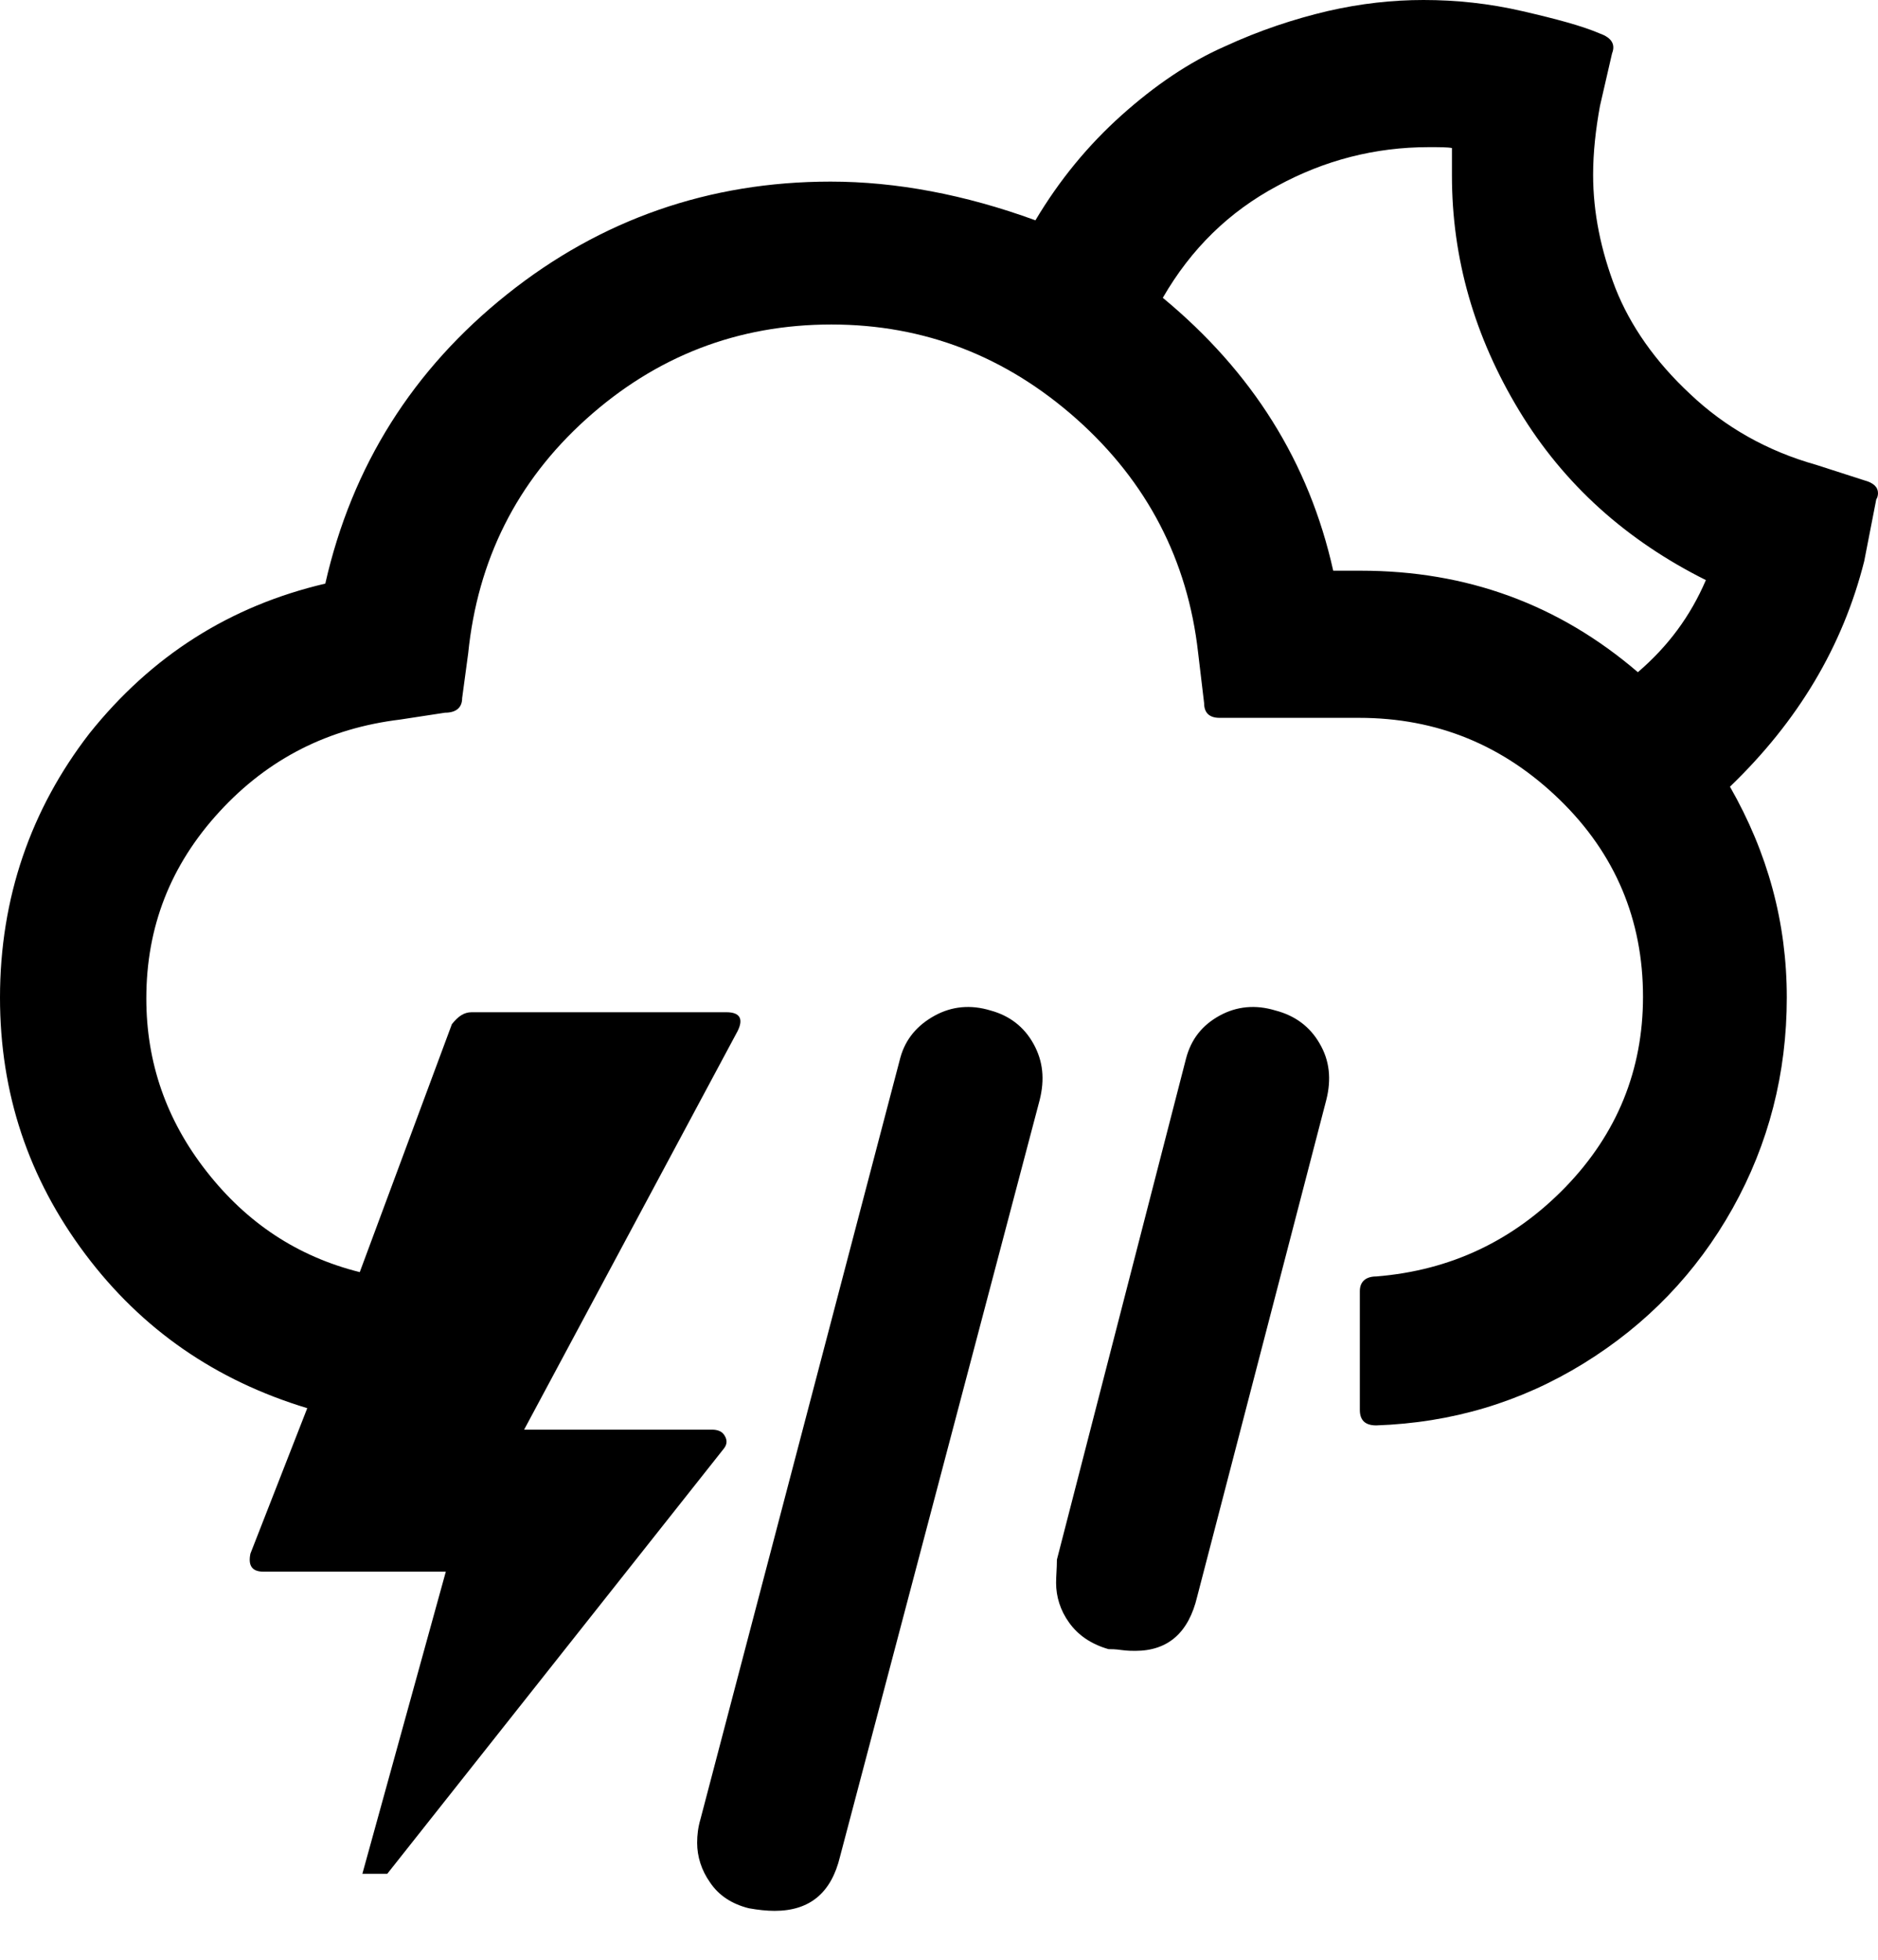   <svg
              width="23"
              height="24"
              viewBox="0 0 23 24"
              fill="none"
              xmlns="http://www.w3.org/2000/svg"
            >
              <path
                d="M0 12.217C0 13.387 0.348 14.43 1.044 15.358C1.739 16.285 2.646 16.907 3.763 17.245L3.067 19.026C3.036 19.174 3.088 19.247 3.225 19.247H5.46L4.438 22.947H4.743L8.865 17.74C8.907 17.687 8.907 17.635 8.875 17.582C8.844 17.529 8.791 17.508 8.717 17.508H6.419L9.033 12.628C9.107 12.48 9.065 12.396 8.896 12.396H5.776C5.681 12.396 5.608 12.449 5.534 12.543L4.406 15.579C3.647 15.389 3.025 14.979 2.53 14.346C2.034 13.714 1.792 13.007 1.792 12.227C1.792 11.352 2.087 10.594 2.688 9.94C3.289 9.286 4.027 8.918 4.901 8.812L5.45 8.728C5.587 8.728 5.66 8.665 5.66 8.549L5.734 8C5.85 6.862 6.324 5.903 7.178 5.133C8.032 4.364 9.033 3.974 10.182 3.974C11.321 3.974 12.322 4.364 13.187 5.133C14.051 5.903 14.546 6.862 14.673 7.99L14.747 8.612C14.747 8.728 14.81 8.791 14.936 8.791H16.644C17.603 8.791 18.415 9.128 19.1 9.792C19.785 10.457 20.122 11.268 20.122 12.206C20.122 13.102 19.806 13.882 19.174 14.536C18.541 15.189 17.772 15.558 16.855 15.632C16.728 15.632 16.654 15.695 16.654 15.811V17.266C16.654 17.392 16.718 17.456 16.855 17.456C17.782 17.424 18.626 17.171 19.395 16.697C20.165 16.222 20.776 15.59 21.219 14.799C21.661 14.009 21.883 13.144 21.883 12.217C21.883 11.3 21.651 10.446 21.187 9.634C22.02 8.833 22.568 7.916 22.831 6.873L22.979 6.114C22.989 6.103 23 6.071 23 6.04C23 5.966 22.947 5.913 22.831 5.882L22.241 5.692C21.64 5.523 21.124 5.228 20.702 4.828C20.27 4.427 19.964 3.984 19.785 3.531C19.606 3.067 19.511 2.604 19.511 2.14C19.511 1.866 19.543 1.581 19.595 1.297L19.743 0.654C19.785 0.548 19.743 0.464 19.595 0.411C19.374 0.316 19.058 0.232 18.647 0.137C18.236 0.042 17.835 0 17.434 0C17.055 0 16.665 0.042 16.254 0.137C15.853 0.232 15.432 0.369 14.999 0.569C14.567 0.759 14.146 1.044 13.735 1.412C13.324 1.781 12.976 2.203 12.681 2.698C11.816 2.382 10.973 2.224 10.172 2.224C8.686 2.224 7.357 2.688 6.209 3.605C5.06 4.522 4.311 5.703 3.984 7.147C2.814 7.421 1.855 8.032 1.096 8.981C0.379 9.908 0 10.994 0 12.217ZM8.538 22.568C8.538 22.736 8.591 22.905 8.696 23.053C8.802 23.211 8.96 23.316 9.17 23.369C9.286 23.39 9.392 23.401 9.487 23.401C9.919 23.401 10.182 23.179 10.288 22.736L12.733 13.471C12.796 13.218 12.775 12.997 12.659 12.786C12.543 12.575 12.364 12.438 12.132 12.375C11.89 12.301 11.658 12.322 11.447 12.438C11.236 12.554 11.089 12.723 11.026 12.955L8.58 22.273C8.549 22.378 8.538 22.473 8.538 22.568ZM12.934 19.384C12.934 19.553 12.986 19.722 13.092 19.869C13.197 20.017 13.355 20.133 13.576 20.196C13.608 20.196 13.661 20.196 13.735 20.207C13.808 20.217 13.872 20.217 13.903 20.217C14.304 20.217 14.557 19.996 14.662 19.553L16.243 13.471C16.307 13.218 16.285 12.986 16.159 12.775C16.043 12.575 15.864 12.438 15.621 12.375C15.379 12.301 15.147 12.322 14.936 12.438C14.726 12.554 14.588 12.723 14.525 12.965L12.944 19.1C12.944 19.205 12.934 19.3 12.934 19.384ZM14.241 3.647C14.588 3.046 15.052 2.593 15.643 2.277C16.222 1.961 16.844 1.802 17.498 1.802C17.624 1.802 17.73 1.802 17.782 1.813V2.15C17.782 3.162 18.056 4.121 18.605 5.028C19.153 5.934 19.922 6.62 20.892 7.104C20.702 7.547 20.428 7.916 20.059 8.232C19.089 7.4 17.962 6.989 16.665 6.989H16.328C16.032 5.66 15.337 4.554 14.241 3.647Z"
                fill="black"
              />
            </svg>